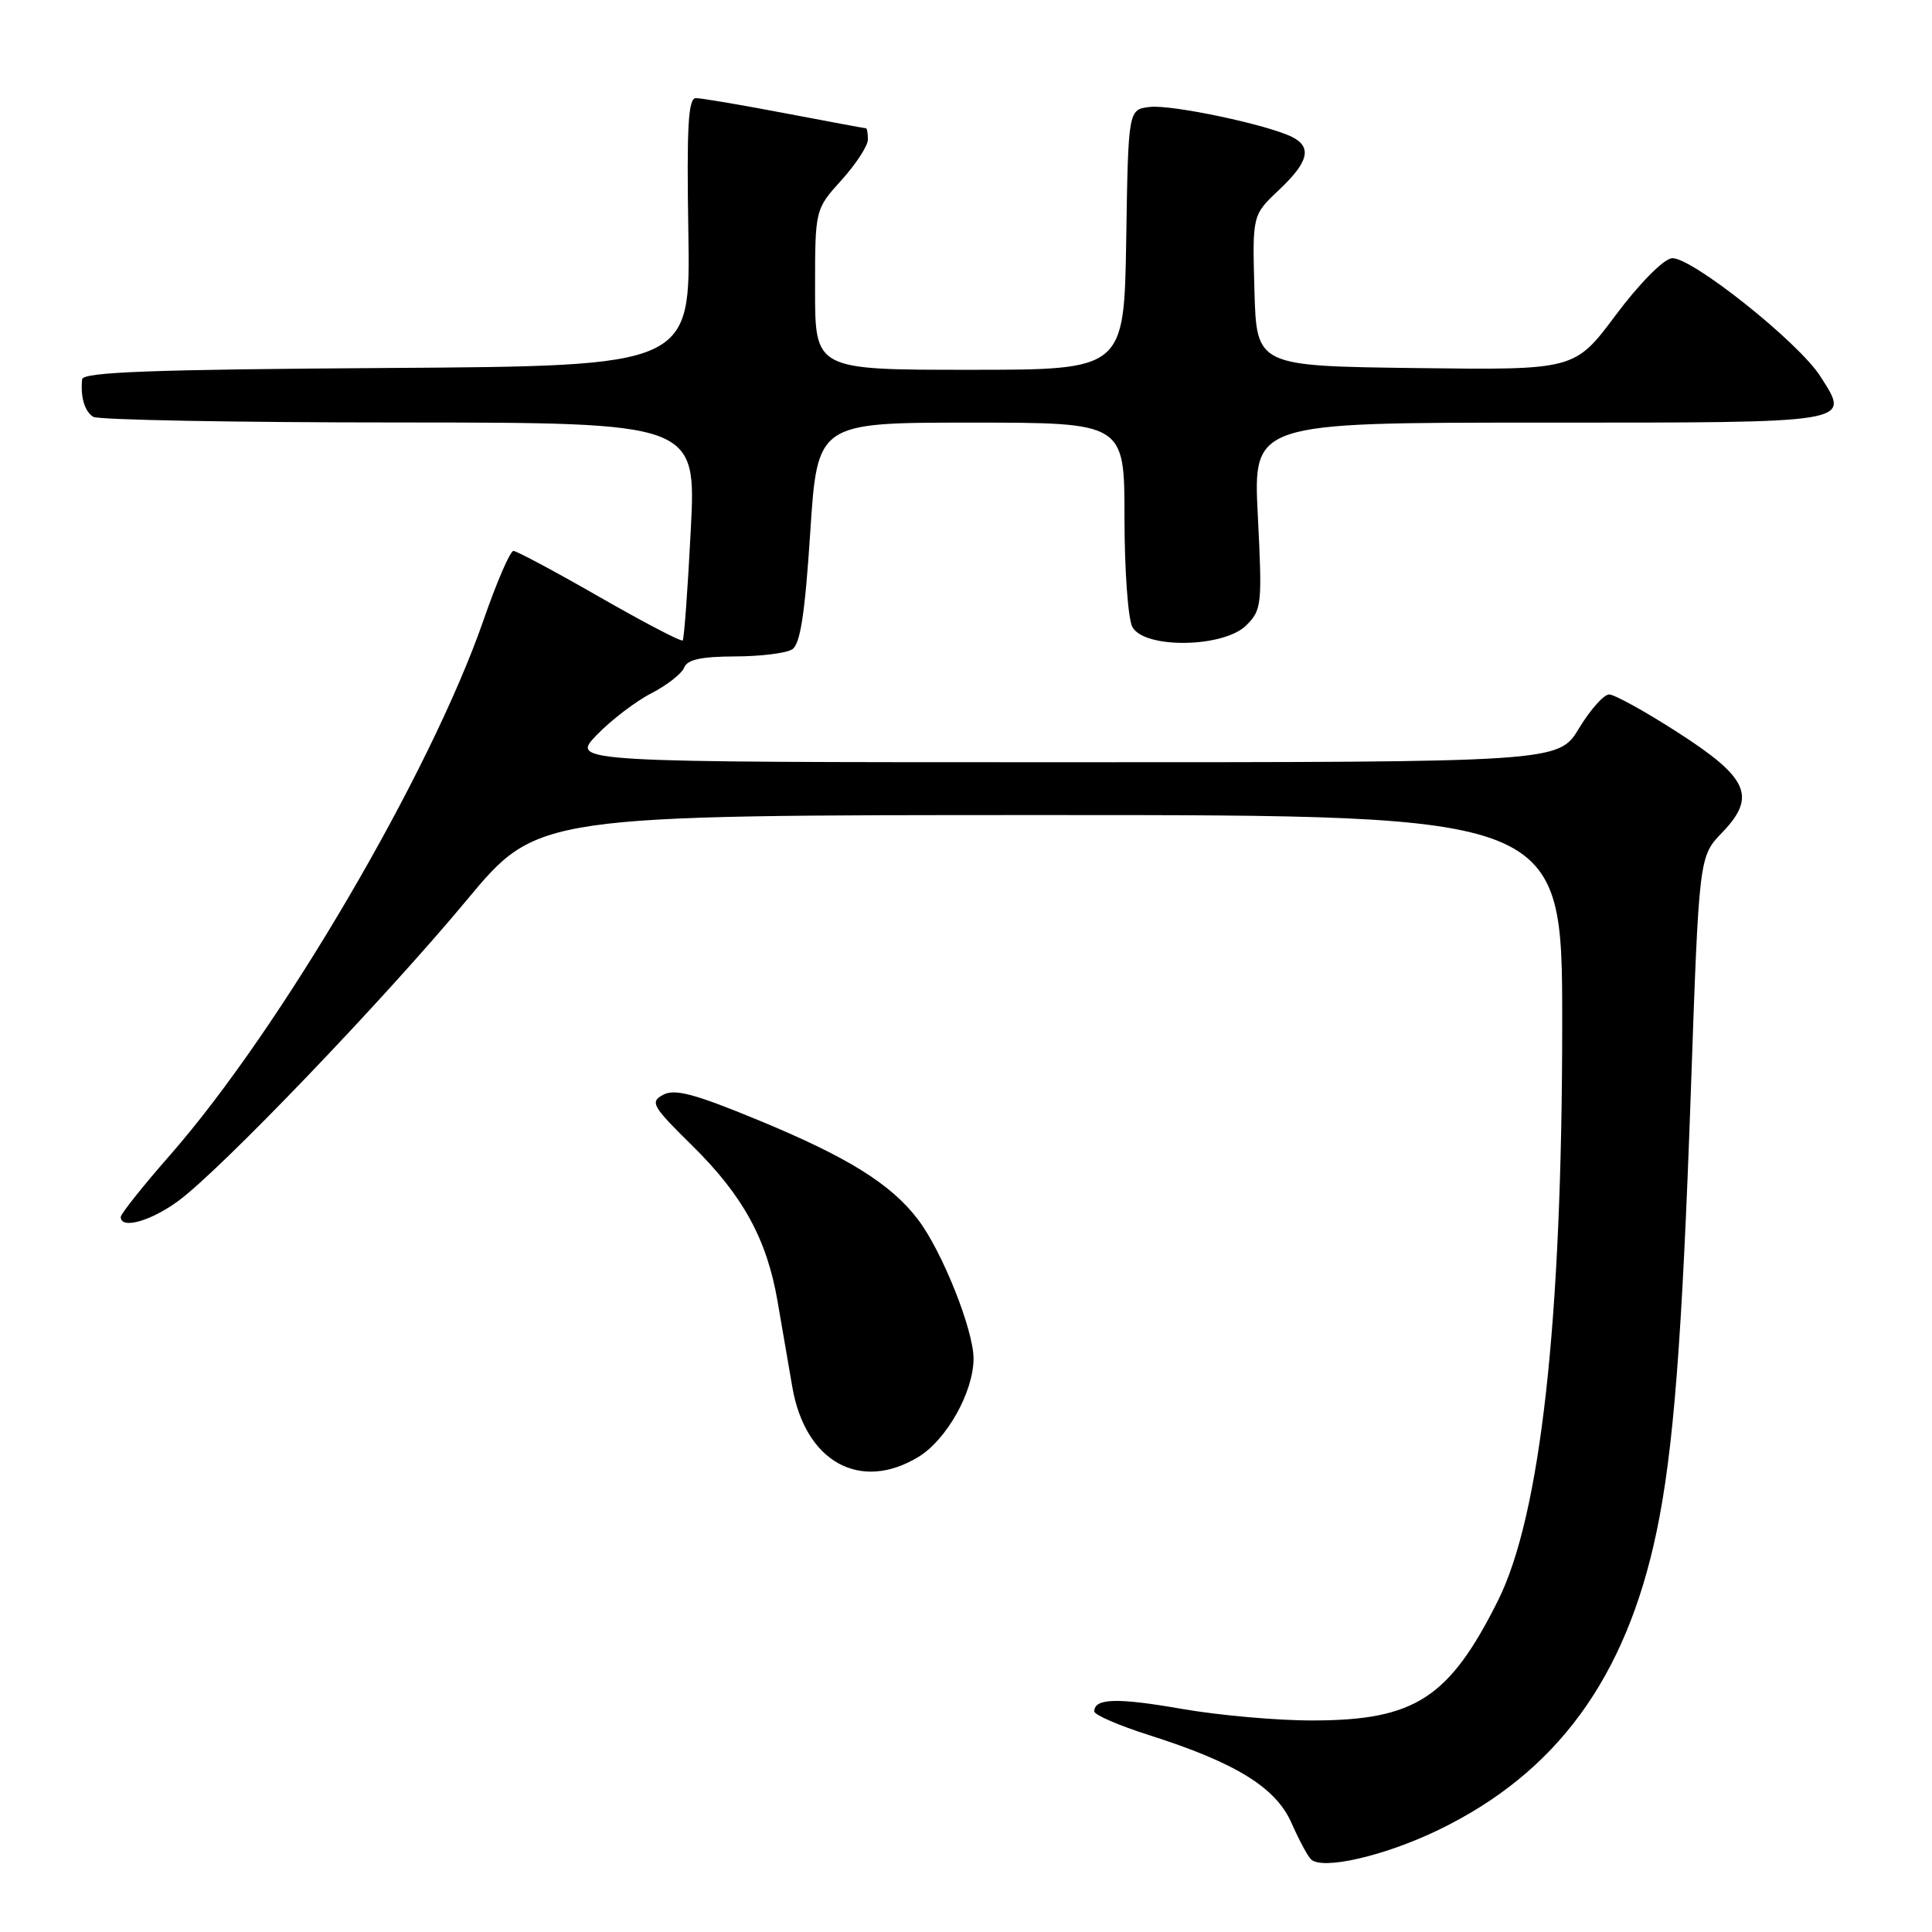 <?xml version="1.0" encoding="UTF-8" standalone="no"?>
<!DOCTYPE svg PUBLIC "-//W3C//DTD SVG 1.1//EN" "http://www.w3.org/Graphics/SVG/1.1/DTD/svg11.dtd" >
<svg xmlns="http://www.w3.org/2000/svg" xmlns:xlink="http://www.w3.org/1999/xlink" version="1.1" viewBox="0 0 256 256">
 <g >
 <path fill="currentColor"
d=" M 190.64 242.46 C 206.26 234.89 215.43 222.36 219.49 203.03 C 221.74 192.34 222.89 177.57 224.05 144.50 C 225.13 113.50 225.13 113.50 228.19 110.32 C 232.80 105.54 231.68 103.05 222.22 96.99 C 217.98 94.26 213.93 92.03 213.23 92.02 C 212.52 92.01 210.73 94.03 209.23 96.50 C 206.51 101.00 206.51 101.00 141.06 101.00 C 75.61 101.00 75.61 101.00 79.05 97.41 C 80.95 95.44 84.21 92.94 86.30 91.87 C 88.39 90.79 90.35 89.25 90.66 88.45 C 91.06 87.40 92.91 87.00 97.36 86.98 C 100.74 86.98 104.16 86.55 104.96 86.05 C 106.04 85.36 106.65 81.44 107.36 70.56 C 108.31 56.00 108.31 56.00 128.66 56.00 C 149.00 56.00 149.00 56.00 149.00 68.57 C 149.00 75.48 149.47 82.00 150.04 83.07 C 151.61 86.00 162.15 85.85 165.15 82.85 C 167.19 80.81 167.26 80.09 166.67 68.35 C 166.04 56.00 166.04 56.00 204.05 56.00 C 246.00 56.00 245.18 56.13 241.23 49.90 C 238.35 45.34 223.92 33.88 221.50 34.22 C 220.37 34.38 217.15 37.65 214.08 41.77 C 208.65 49.04 208.65 49.04 187.58 48.77 C 166.50 48.50 166.50 48.50 166.22 38.50 C 165.94 28.50 165.94 28.50 169.47 25.17 C 173.38 21.48 173.88 19.52 171.25 18.17 C 168.08 16.55 155.30 13.84 152.37 14.17 C 149.50 14.50 149.50 14.50 149.23 31.75 C 148.95 49.00 148.95 49.00 128.48 49.00 C 108.00 49.00 108.00 49.00 108.00 38.37 C 108.00 27.74 108.00 27.74 111.50 23.87 C 113.42 21.74 115.00 19.32 115.00 18.50 C 115.00 17.67 114.89 17.00 114.75 17.00 C 114.61 17.00 109.77 16.10 104.00 15.00 C 98.23 13.90 92.92 13.00 92.21 13.00 C 91.19 13.00 90.98 16.74 91.21 30.75 C 91.50 48.50 91.50 48.50 51.25 48.76 C 20.13 48.96 10.97 49.30 10.88 50.26 C 10.65 52.63 11.21 54.50 12.35 55.23 C 12.98 55.64 31.22 55.98 52.88 55.98 C 92.26 56.00 92.26 56.00 91.53 70.25 C 91.13 78.09 90.65 84.66 90.46 84.86 C 90.26 85.06 85.31 82.47 79.45 79.11 C 73.60 75.75 68.45 73.00 68.03 73.00 C 67.60 73.00 65.80 77.16 64.04 82.25 C 56.99 102.51 37.18 136.32 22.58 153.00 C 18.96 157.12 16.01 160.84 16.00 161.25 C 15.99 162.92 19.93 161.83 23.60 159.15 C 29.22 155.04 50.94 132.39 61.86 119.25 C 71.22 108.00 71.22 108.00 139.11 108.00 C 207.00 108.00 207.00 108.00 207.00 135.49 C 207.00 175.11 204.14 200.80 198.47 212.13 C 192.02 225.00 187.48 227.95 174.00 227.97 C 169.32 227.99 161.50 227.29 156.62 226.44 C 148.03 224.94 145.00 225.02 145.00 226.77 C 145.00 227.23 148.26 228.64 152.25 229.91 C 163.72 233.56 169.04 236.83 171.12 241.53 C 172.10 243.75 173.26 245.93 173.70 246.36 C 175.18 247.84 183.48 245.93 190.64 242.46 Z  M 121.71 193.04 C 125.45 190.76 129.00 184.41 129.00 180.02 C 129.00 176.21 124.83 165.78 121.63 161.58 C 118.04 156.87 112.33 153.32 100.49 148.43 C 92.04 144.94 89.42 144.24 87.88 145.06 C 86.09 146.02 86.40 146.56 91.79 151.87 C 98.44 158.42 101.61 164.21 103.02 172.37 C 103.56 175.47 104.44 180.59 104.98 183.75 C 106.68 193.70 113.98 197.75 121.71 193.04 Z "/>
</g>
</svg>